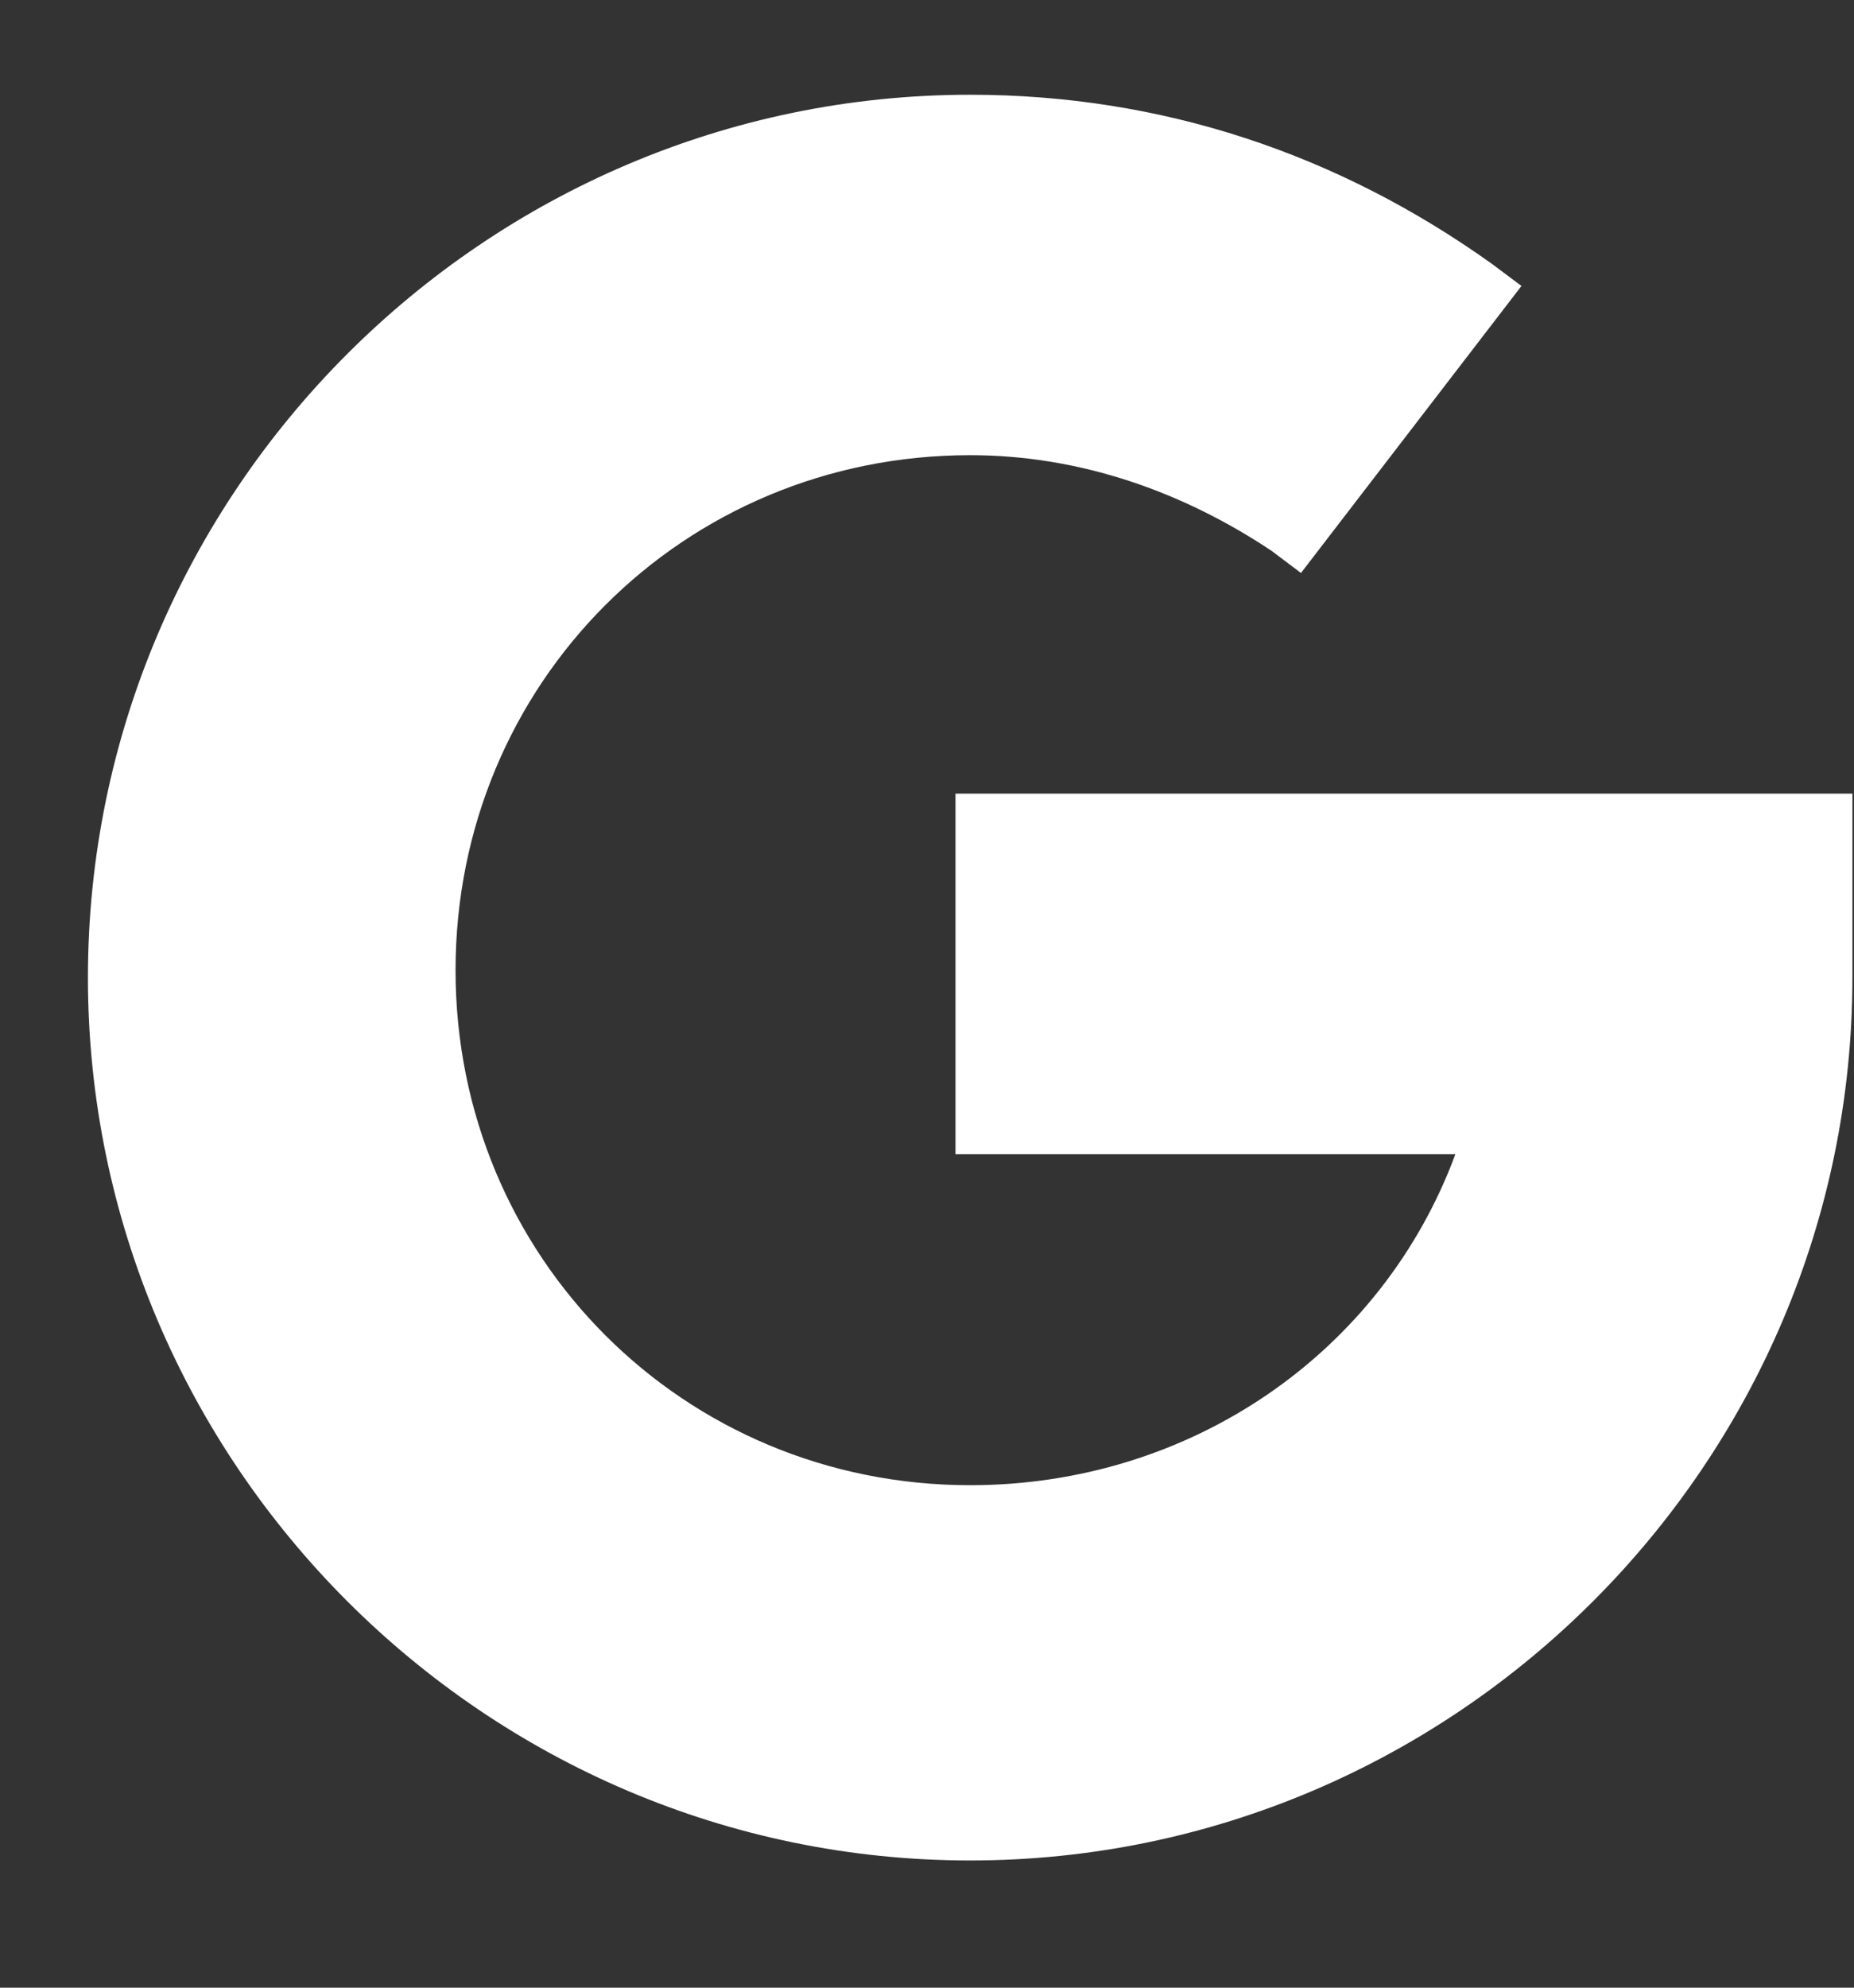 <svg width="14" height="15" viewBox="0 0 14 15" fill="none" xmlns="http://www.w3.org/2000/svg">
<rect x="0" y="0" width="14" height="15" fill="#333333" stroke="none"/>
<path d="M7.215 5.934V8.71H10.99C10.435 10.209 8.991 11.208 7.326 11.208C5.161 11.208 3.44 9.487 3.44 7.322C3.44 5.156 5.161 3.435 7.326 3.435C8.158 3.435 8.936 3.713 9.602 4.157L9.824 4.324L11.489 2.158L11.267 1.992C10.101 1.159 8.769 0.715 7.326 0.715C3.662 0.715 0.664 3.713 0.664 7.377C0.664 11.041 3.662 14.04 7.326 14.04C10.99 14.04 13.988 11.041 13.988 7.377V5.989H7.215V5.934Z" fill="white"/>
</svg>
